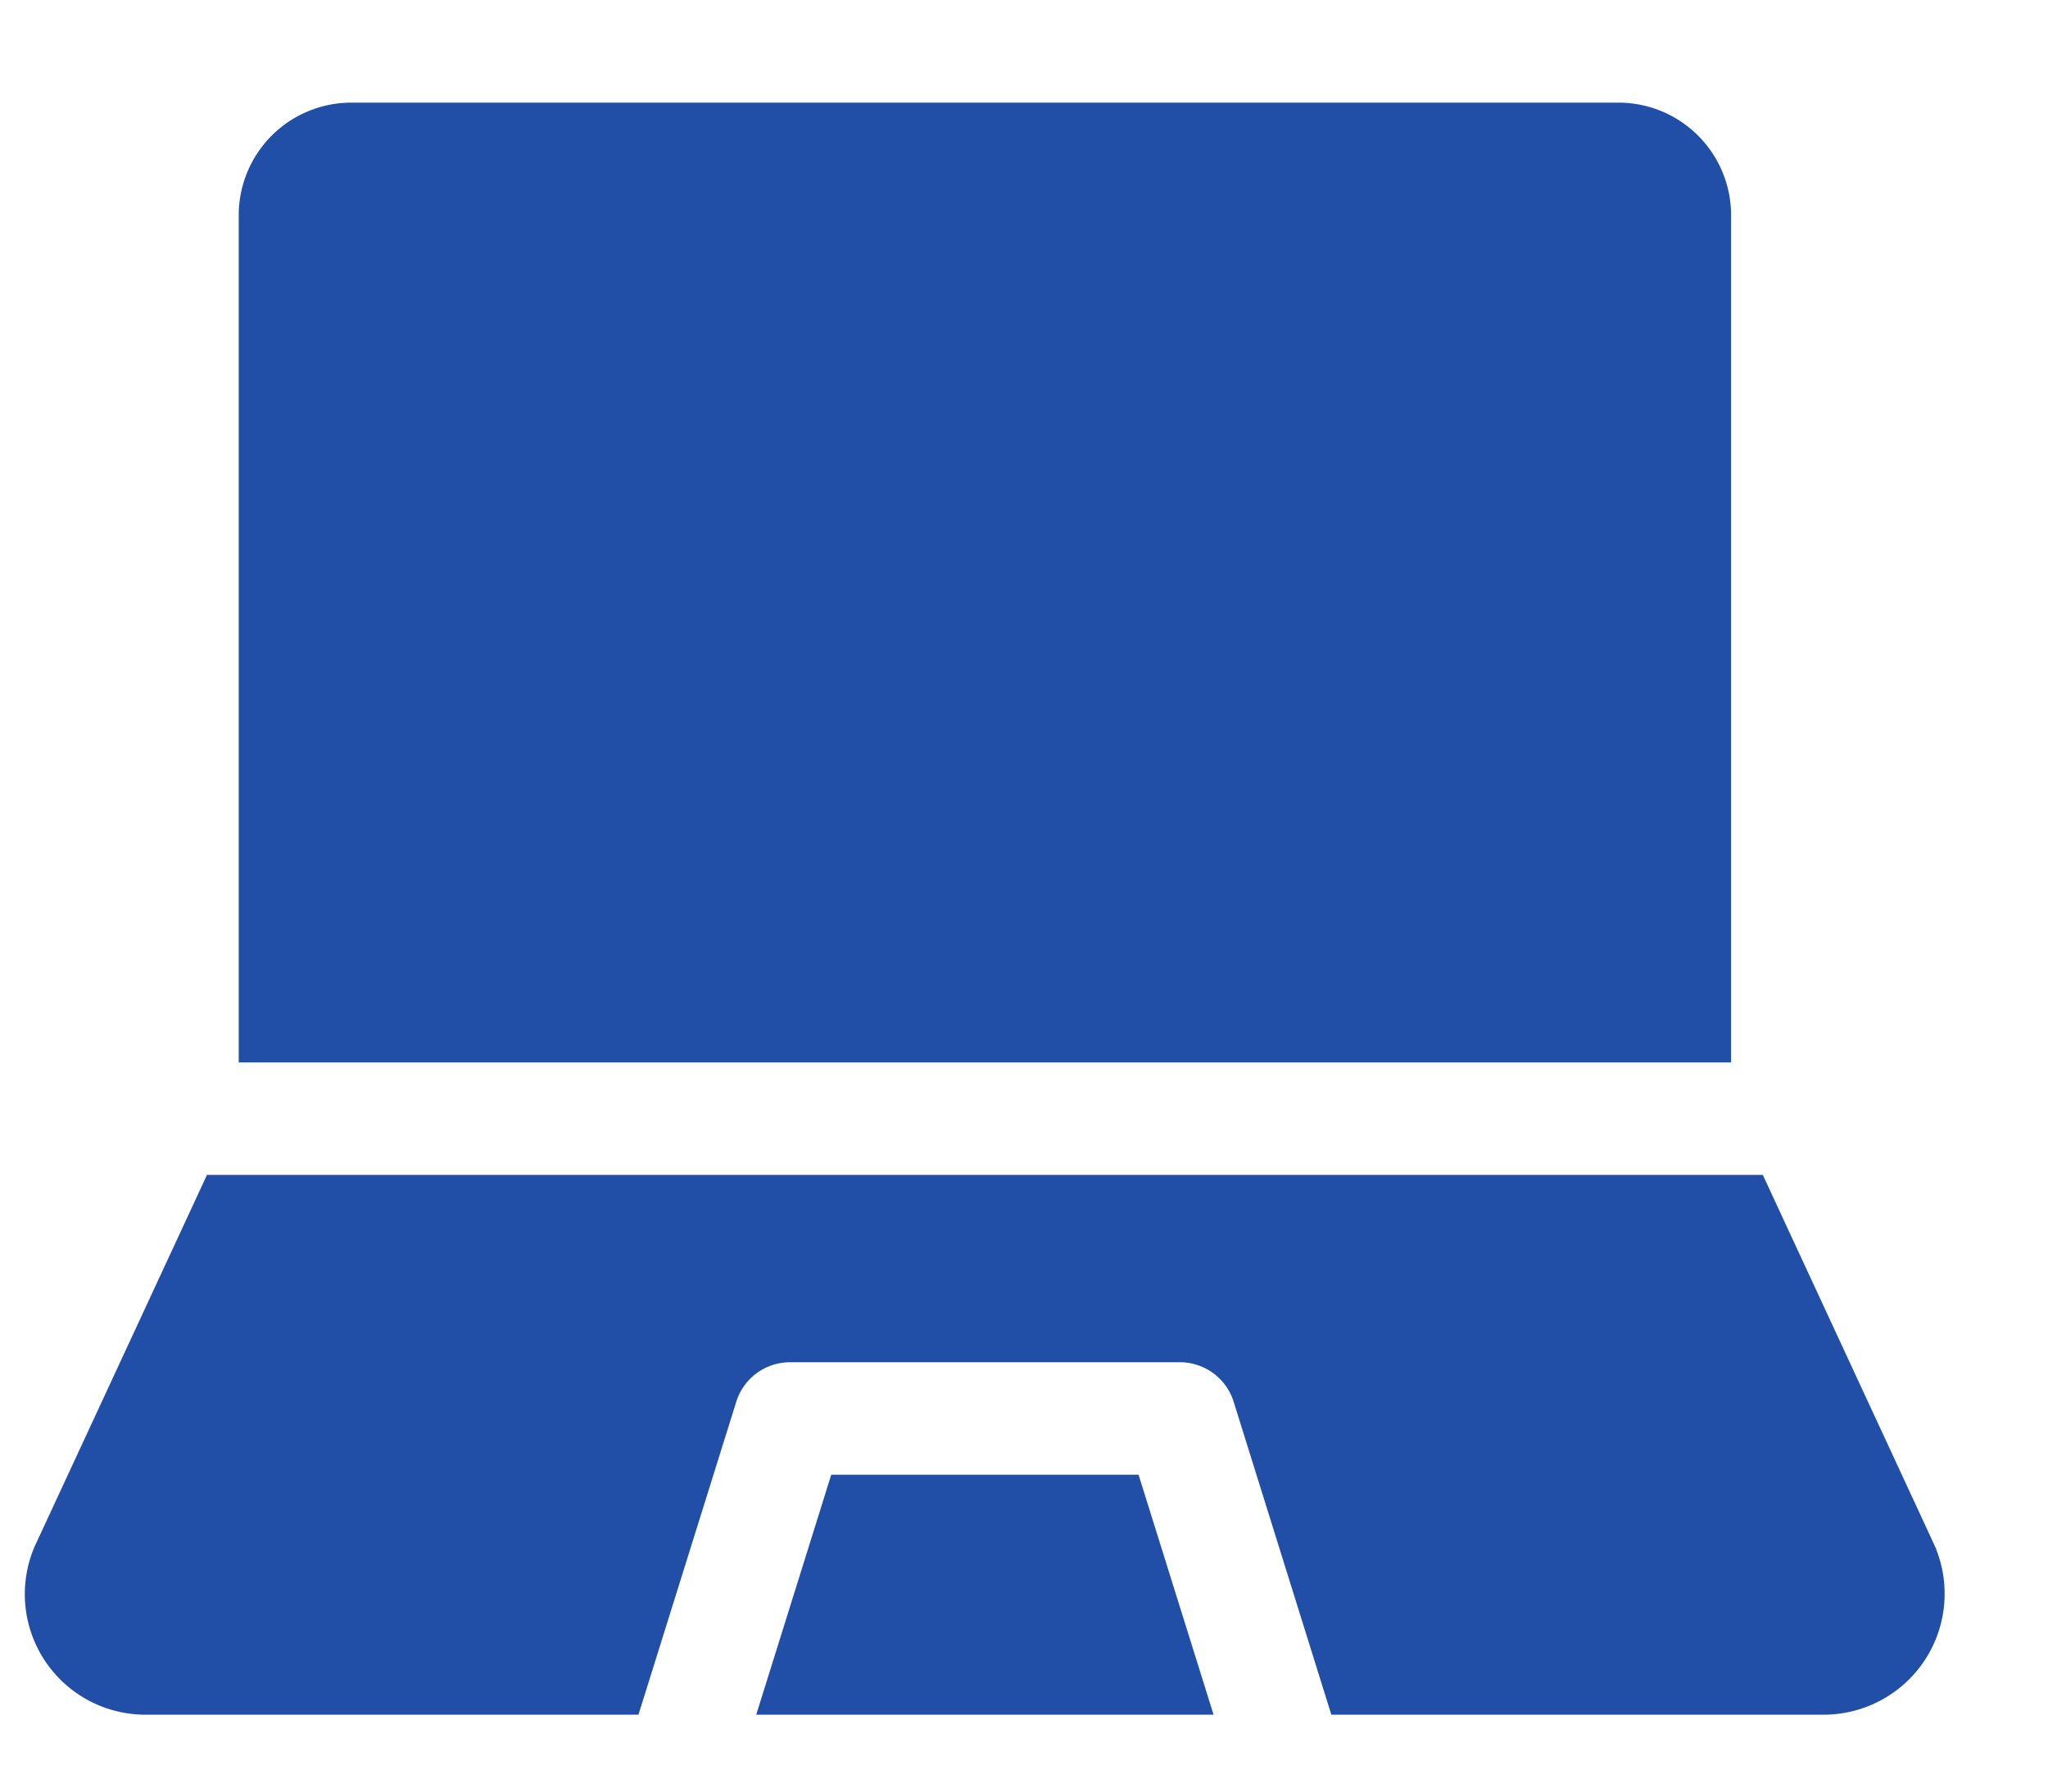 <svg width="16" height="14" fill="none" xmlns="http://www.w3.org/2000/svg"><path d="M15.129 12.111c-.007-.018.095.203-1.357-2.93H1.617L.27 12.086a.942.942 0 00.87 1.313h3.848l.764-2.445a.44.44 0 01.42-.309h3.046a.44.44 0 01.42.309l.763 2.445h3.847a.945.945 0 00.88-1.288zM13.524 8.302v-6.62a.88.88 0 00-.879-.88H2.744a.88.88 0 00-.879.88v6.62h11.659z" fill="#214FA8"/><path d="M6.494 11.524l-.586 1.875h3.573l-.586-1.875h-2.4z" fill="#214FA8"/></svg>